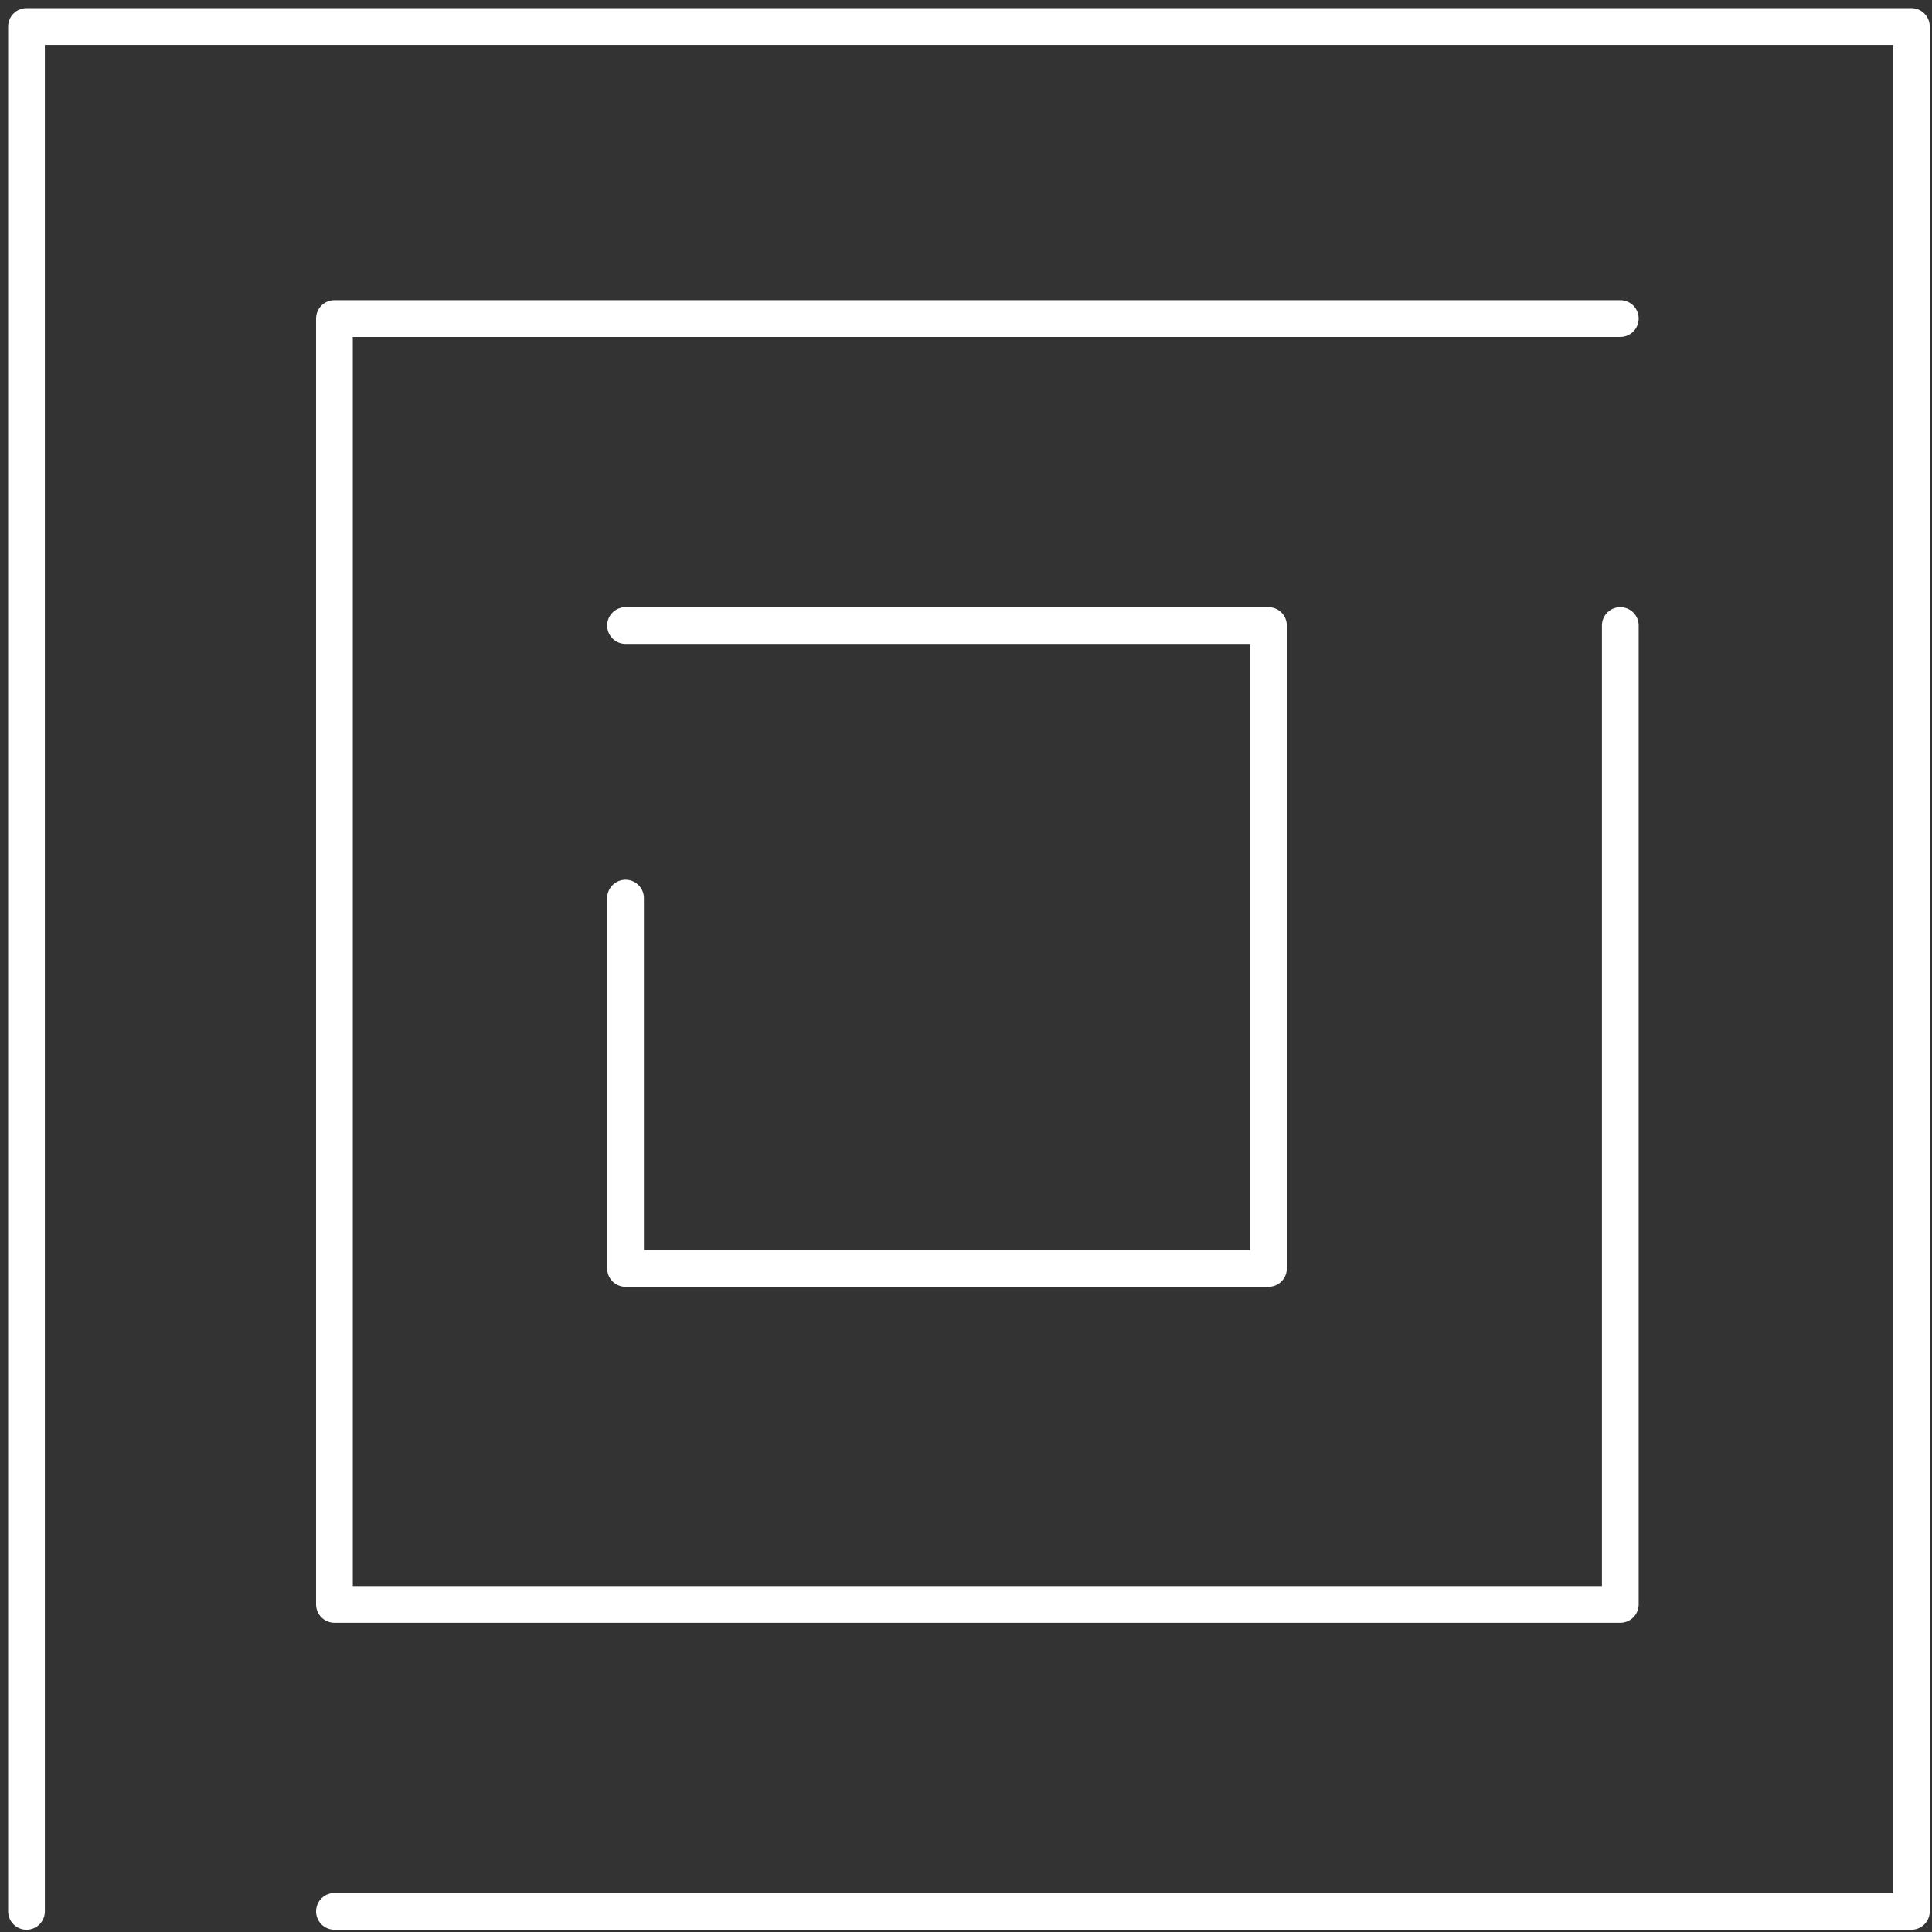 <svg width="164px" height="164px" viewBox="34 35 164 164" version="1.1" xmlns="http://www.w3.org/2000/svg" xmlns:xlink="http://www.w3.org/1999/xlink">
    <rect x="34" y="35" width="164" height="164" fill="#333333" stroke="none"/>
    <!-- Generator: Sketch 40.2 (33826) - http://www.bohemiancoding.com/sketch -->
    <desc>Created with Sketch.</desc>
    <defs></defs>
    <g id="Page-1" stroke="none" stroke-width="1" fill="none" fill-rule="evenodd" transform="translate(36, 37)" stroke-linecap="round" stroke-linejoin="round">
        <polyline id="Stroke-1" stroke="#FFFFFF" stroke-width="3.118" points="0.25 160.25 0.25 0.25 160.25 0.25 160.25 160.25 26.39 160.25"></polyline>
        <polyline id="Stroke-3" stroke="#FFFFFF" stroke-width="3.118" points="135.541 51.098 135.541 134.192 26.389 134.192 26.389 25.041 135.541 25.041"></polyline>
        <polyline id="Stroke-4" stroke="#FFFFFF" stroke-width="3.118" points="51.098 51.098 105.674 51.098 105.674 105.674 51.098 105.674 51.098 74.236"></polyline>
    </g>
</svg>